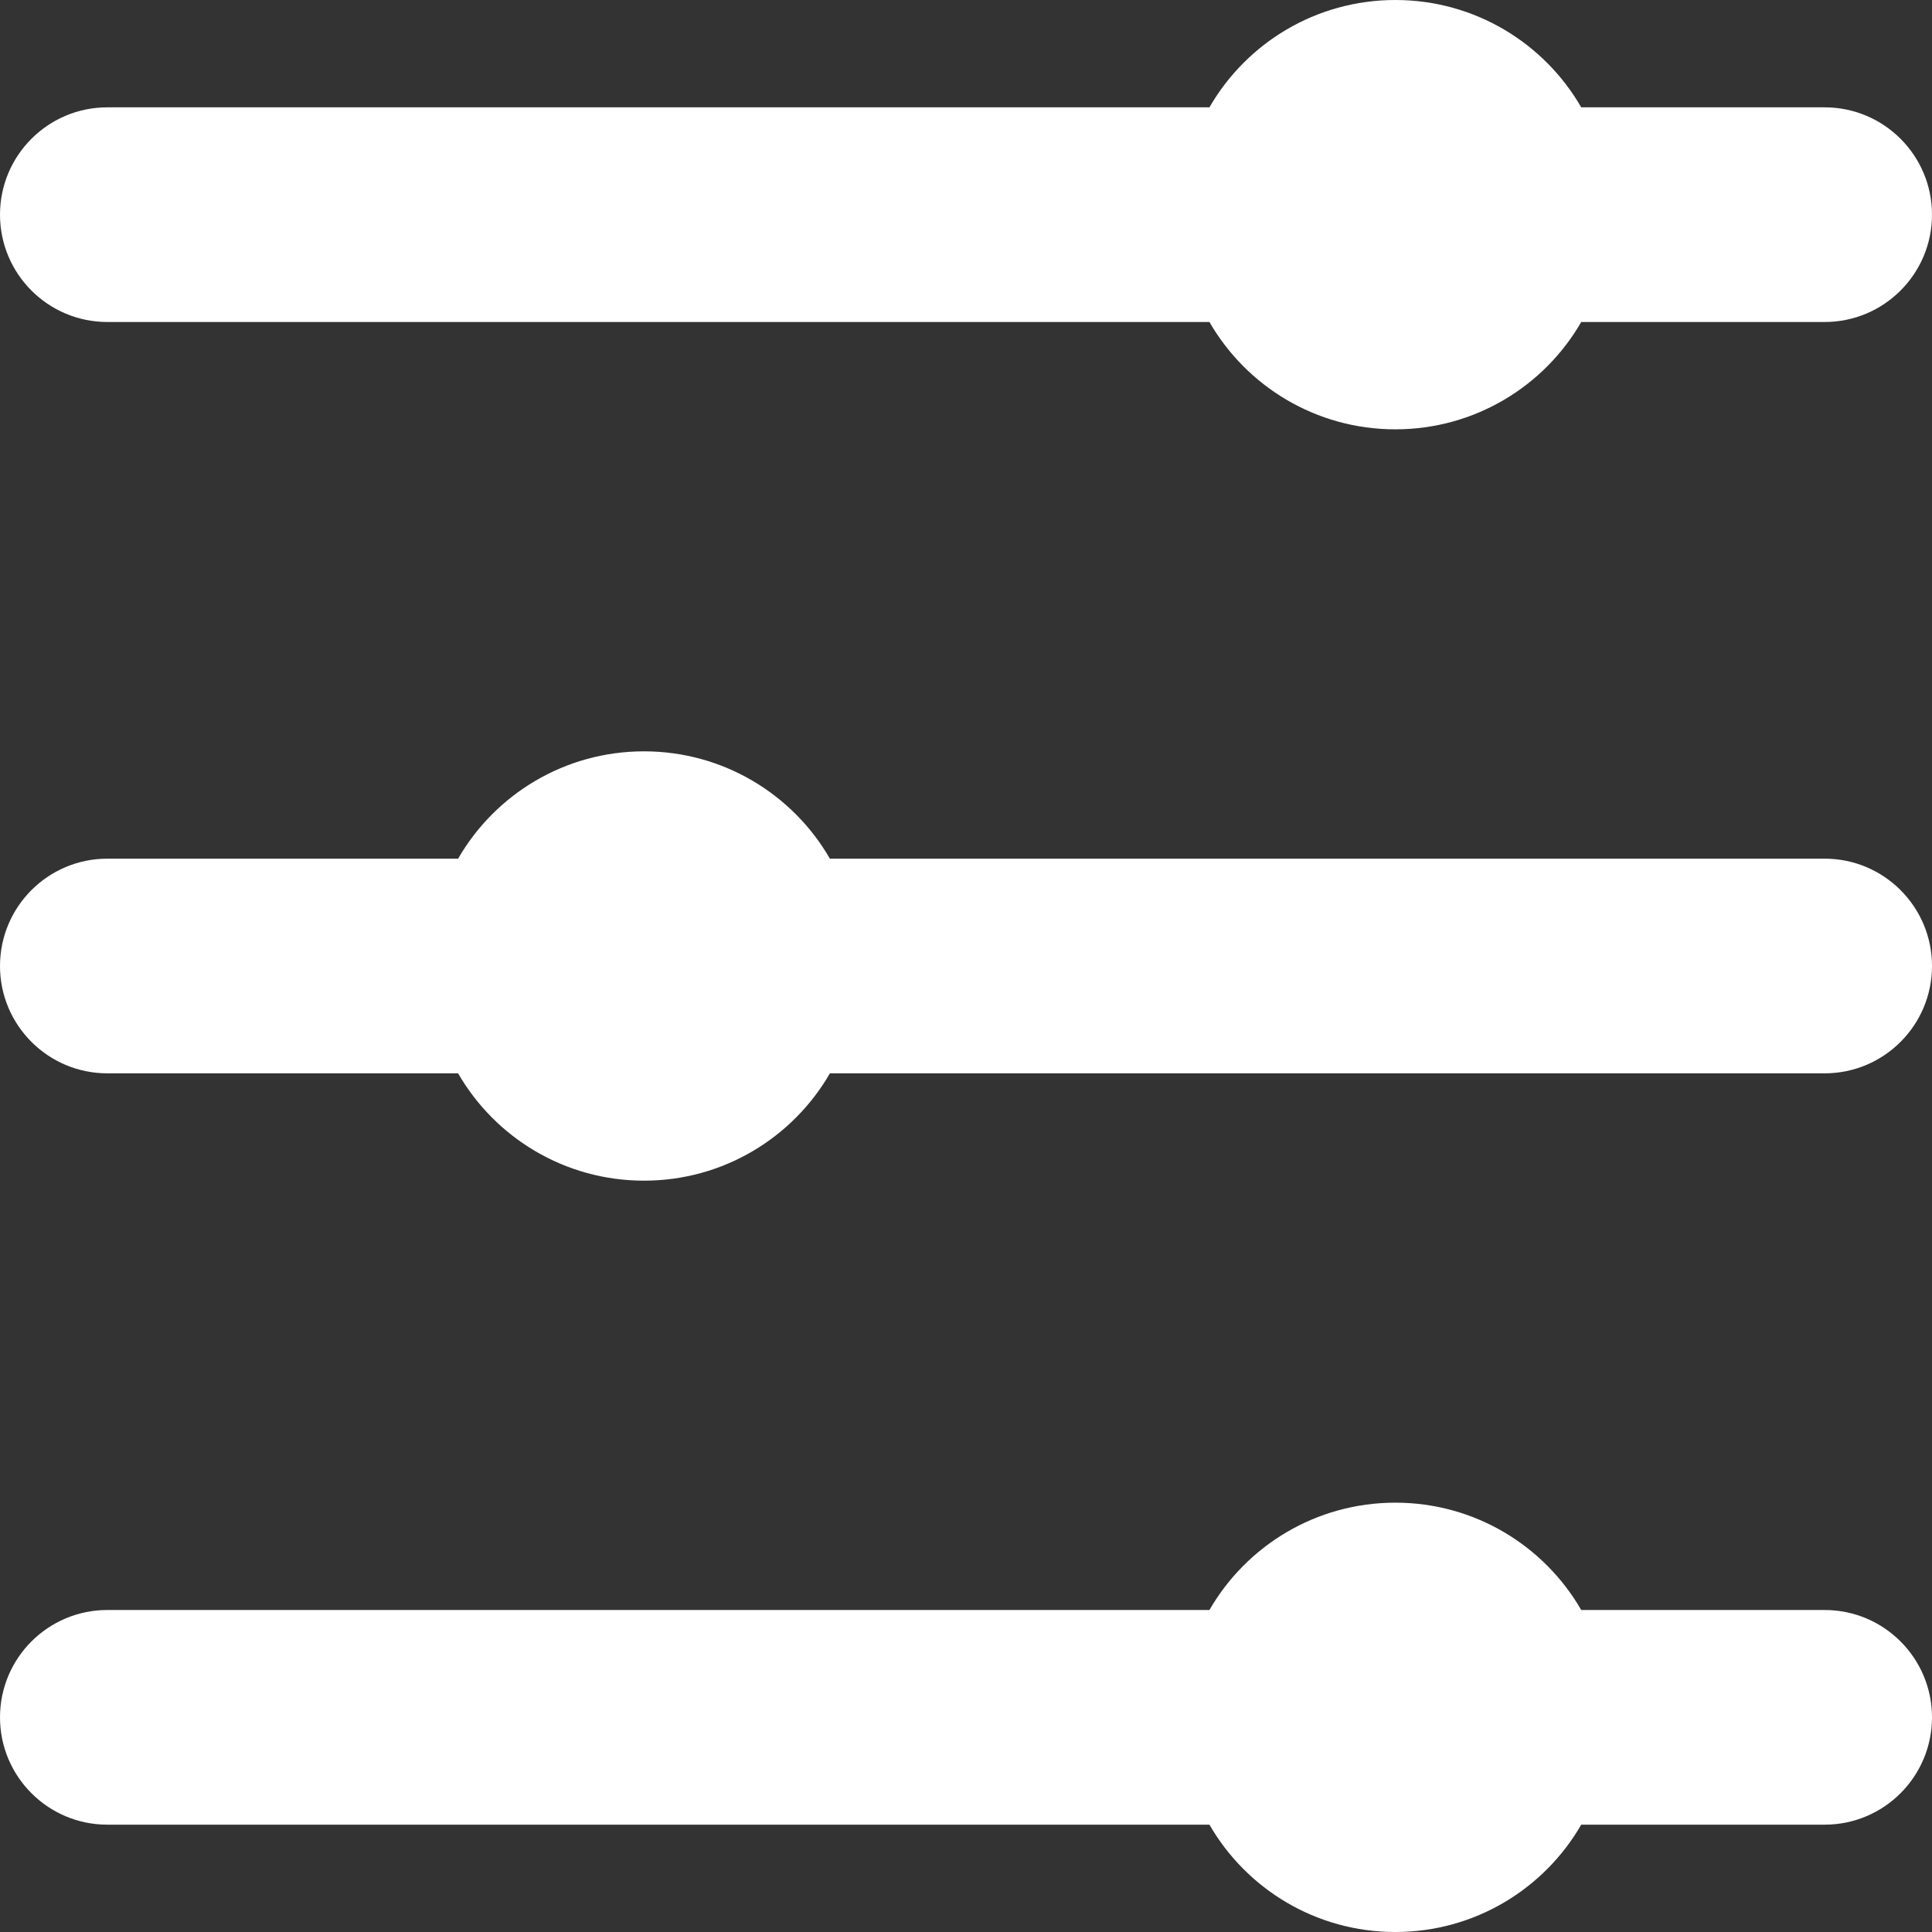 <svg width="18" height="18" viewBox="0 0 18 18" fill="none" xmlns="http://www.w3.org/2000/svg">
<rect x="0" y="0" width="18" height="18" fill="#333333" stroke="none"/>
<path d="M14.732 1H17C17.552 1 18 1.448 18 2C18 2.552 17.552 3 17 3H14.732C14.387 3.598 13.74 4 13 4C12.26 4 11.613 3.598 11.268 3H1C0.448 3 0 2.552 0 2C0 1.448 0.448 1 1 1H11.268C11.613 0.402 12.26 0 13 0C13.74 0 14.387 0.402 14.732 1Z" fill="white"/>
<path d="M1 8C0.448 8 0 8.448 0 9C0 9.552 0.448 10 1 10H4.268C4.613 10.598 5.26 11 6 11C6.74 11 7.387 10.598 7.732 10H17C17.552 10 18 9.552 18 9C18 8.448 17.552 8 17 8H7.732C7.387 7.402 6.74 7 6 7C5.26 7 4.613 7.402 4.268 8H1Z" fill="white"/>
<path d="M0 16C0 15.448 0.448 15 1 15H11.268C11.613 14.402 12.26 14 13 14C13.74 14 14.387 14.402 14.732 15H17C17.552 15 18 15.448 18 16C18 16.552 17.552 17 17 17H14.732C14.387 17.598 13.74 18 13 18C12.26 18 11.613 17.598 11.268 17H1C0.448 17 0 16.552 0 16Z" fill="white"/>
</svg>
